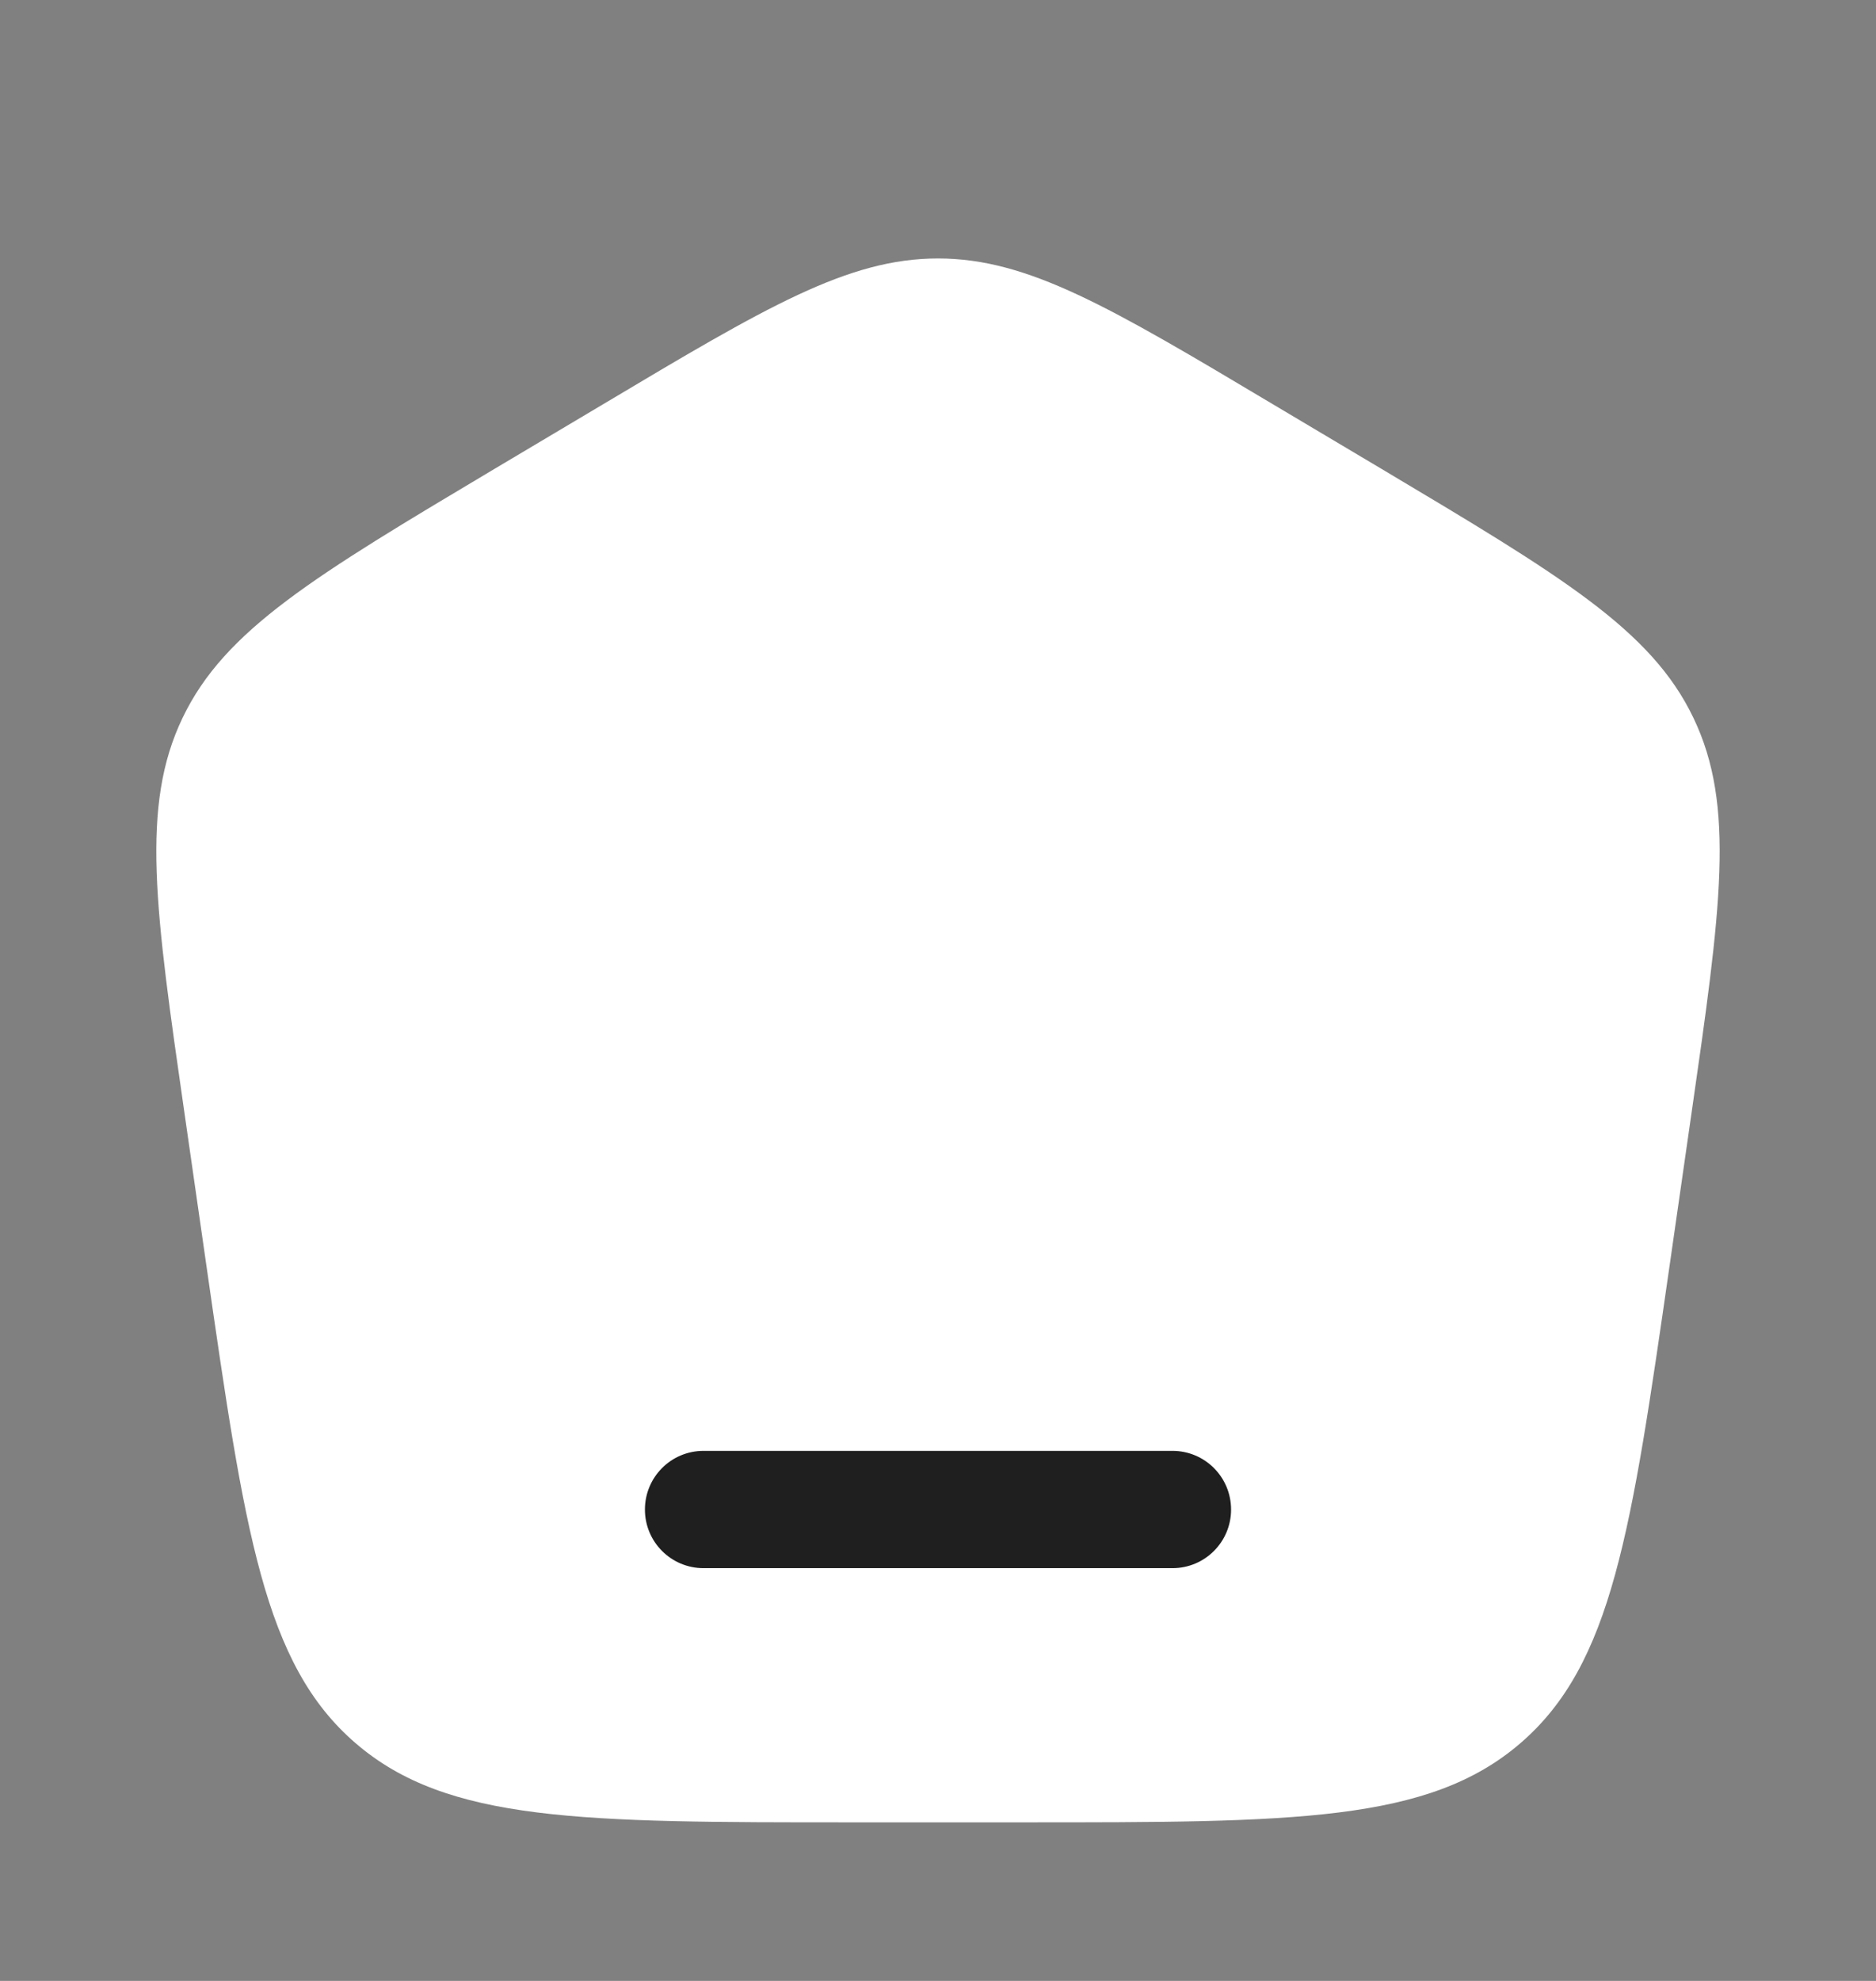 <svg viewBox="0 0 18 19" fill="none" xmlns="http://www.w3.org/2000/svg">
<rect x="0" y="0" width="18" height="19" fill="#808080" stroke="none"/>
<path d="M9.83 17.479H8.17C5.586 17.479 4.293 17.479 3.412 16.72C2.53 15.961 2.348 14.691 1.982 12.15L1.773 10.697C1.488 8.719 1.346 7.73 1.752 6.885C2.157 6.039 3.02 5.525 4.745 4.497L5.784 3.879C7.351 2.945 8.134 2.479 9 2.479C9.866 2.479 10.649 2.945 12.216 3.879L13.255 4.497C14.98 5.525 15.843 6.039 16.248 6.885C16.654 7.73 16.512 8.719 16.227 10.697L16.018 12.15C15.652 14.691 15.47 15.961 14.588 16.72C13.707 17.479 12.414 17.479 9.83 17.479Z" fill="white"/>
<path d="M6.188 14.479C6.188 14.168 6.439 13.916 6.75 13.916H11.25C11.561 13.916 11.812 14.168 11.812 14.479C11.812 14.789 11.561 15.041 11.25 15.041H6.75C6.439 15.041 6.188 14.789 6.188 14.479Z" fill="#1F1F1F"/>
</svg>
